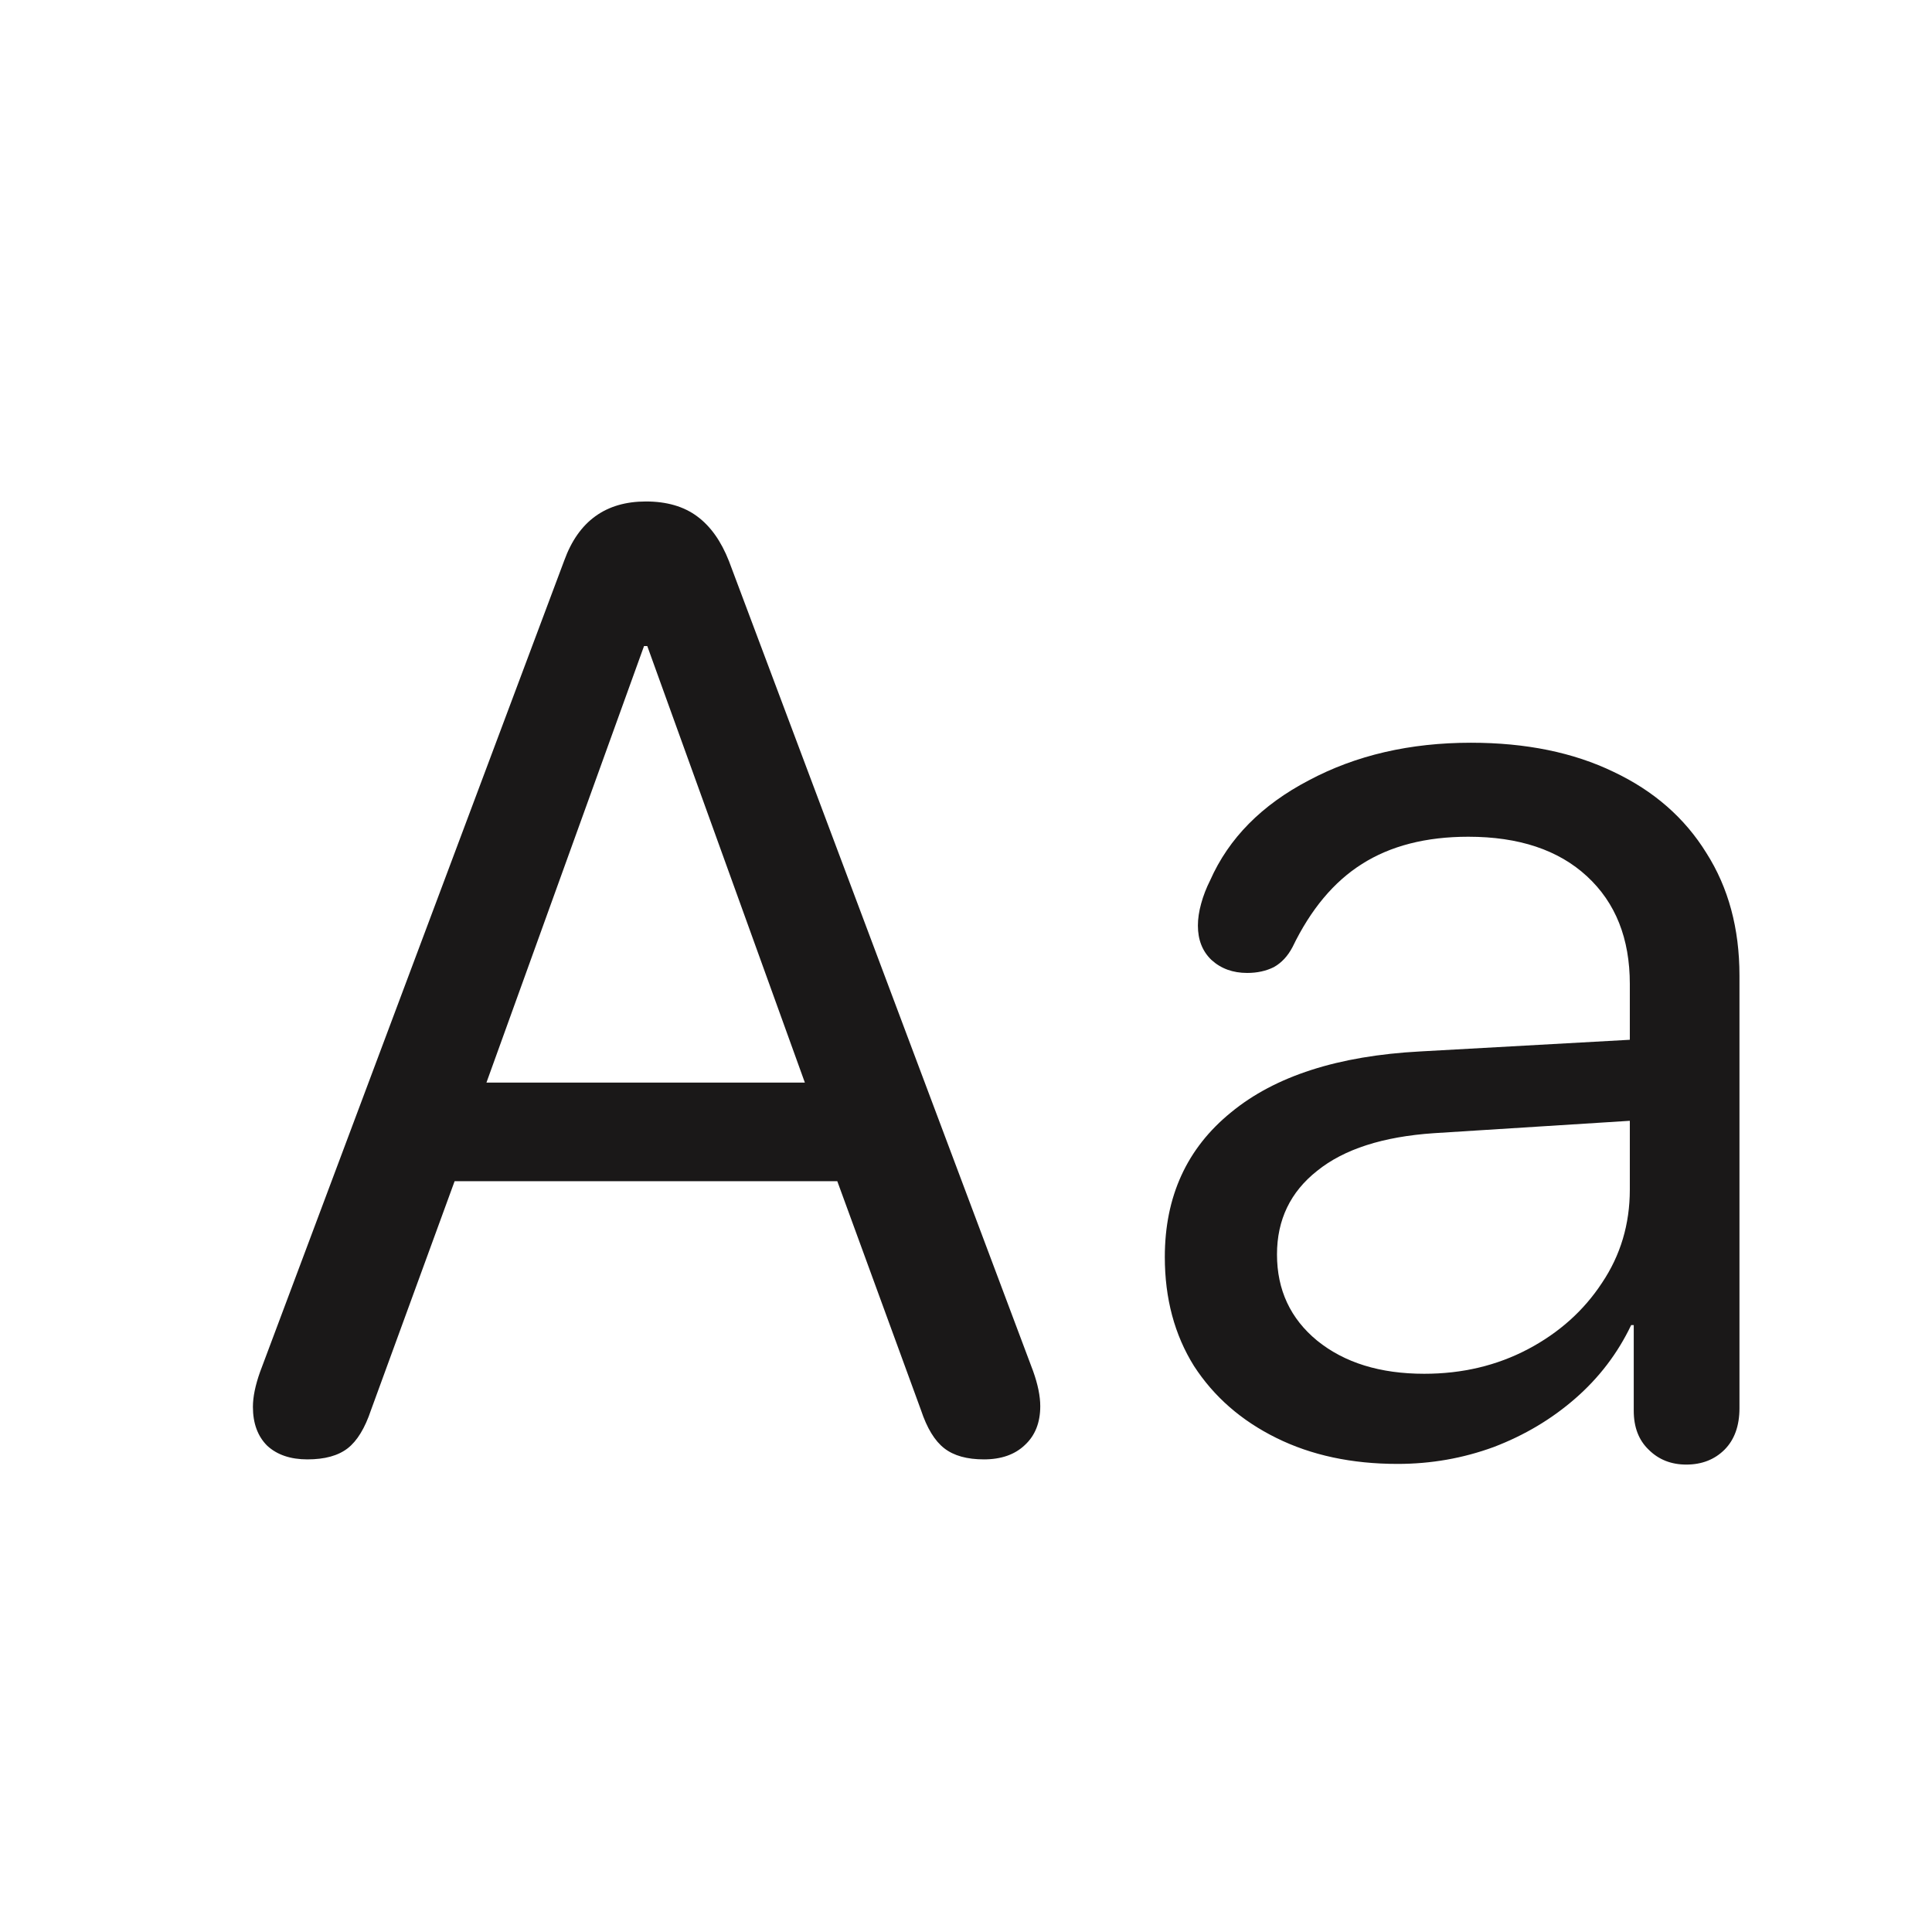 <svg width="32" height="32" viewBox="0 0 32 32" fill="none" xmlns="http://www.w3.org/2000/svg">
<path d="M23.149 24.247C23.701 24.247 24.231 24.154 24.739 23.968C25.248 23.774 25.699 23.506 26.093 23.162C26.487 22.818 26.795 22.414 27.017 21.948H27.06V23.366C27.06 23.638 27.142 23.853 27.307 24.011C27.471 24.175 27.679 24.258 27.93 24.258C28.188 24.258 28.399 24.175 28.564 24.011C28.728 23.846 28.811 23.617 28.811 23.323V16.158C28.811 15.378 28.628 14.701 28.263 14.128C27.905 13.548 27.393 13.1 26.727 12.785C26.061 12.463 25.273 12.302 24.363 12.302C23.354 12.302 22.458 12.509 21.678 12.925C20.897 13.333 20.353 13.884 20.045 14.579C19.98 14.708 19.93 14.837 19.895 14.966C19.859 15.095 19.841 15.216 19.841 15.331C19.841 15.567 19.916 15.757 20.066 15.9C20.224 16.044 20.421 16.115 20.657 16.115C20.822 16.115 20.969 16.083 21.098 16.019C21.227 15.947 21.33 15.836 21.409 15.685C21.71 15.062 22.093 14.604 22.559 14.31C23.031 14.01 23.619 13.859 24.32 13.859C25.158 13.859 25.814 14.078 26.286 14.515C26.759 14.951 26.995 15.546 26.995 16.298V17.222L23.525 17.415C22.165 17.487 21.119 17.823 20.389 18.425C19.658 19.019 19.293 19.818 19.293 20.82C19.293 21.508 19.454 22.109 19.776 22.625C20.106 23.134 20.561 23.531 21.141 23.817C21.721 24.104 22.39 24.247 23.149 24.247ZM23.59 22.754C22.859 22.754 22.269 22.571 21.817 22.206C21.373 21.841 21.151 21.365 21.151 20.777C21.151 20.204 21.373 19.742 21.817 19.392C22.261 19.034 22.906 18.826 23.751 18.769L26.995 18.564V19.703C26.995 20.276 26.841 20.792 26.533 21.25C26.232 21.708 25.824 22.074 25.309 22.346C24.793 22.618 24.22 22.754 23.59 22.754ZM5.092 24.172C5.378 24.172 5.6 24.111 5.758 23.989C5.915 23.867 6.044 23.656 6.145 23.355L7.53 19.564H13.868L15.254 23.355C15.354 23.656 15.483 23.867 15.641 23.989C15.798 24.111 16.017 24.172 16.296 24.172C16.582 24.172 16.808 24.093 16.973 23.936C17.145 23.778 17.23 23.563 17.23 23.291C17.23 23.126 17.191 22.933 17.112 22.711L12.074 9.294C11.945 8.965 11.77 8.717 11.548 8.553C11.326 8.388 11.043 8.306 10.699 8.306C10.033 8.306 9.582 8.632 9.346 9.283L4.308 22.722C4.229 22.944 4.189 23.137 4.189 23.302C4.189 23.574 4.268 23.789 4.426 23.946C4.59 24.097 4.812 24.172 5.092 24.172ZM8.057 17.931L10.667 10.701H10.721L13.331 17.931H8.057Z" fill="#1A1818" />
</svg>

